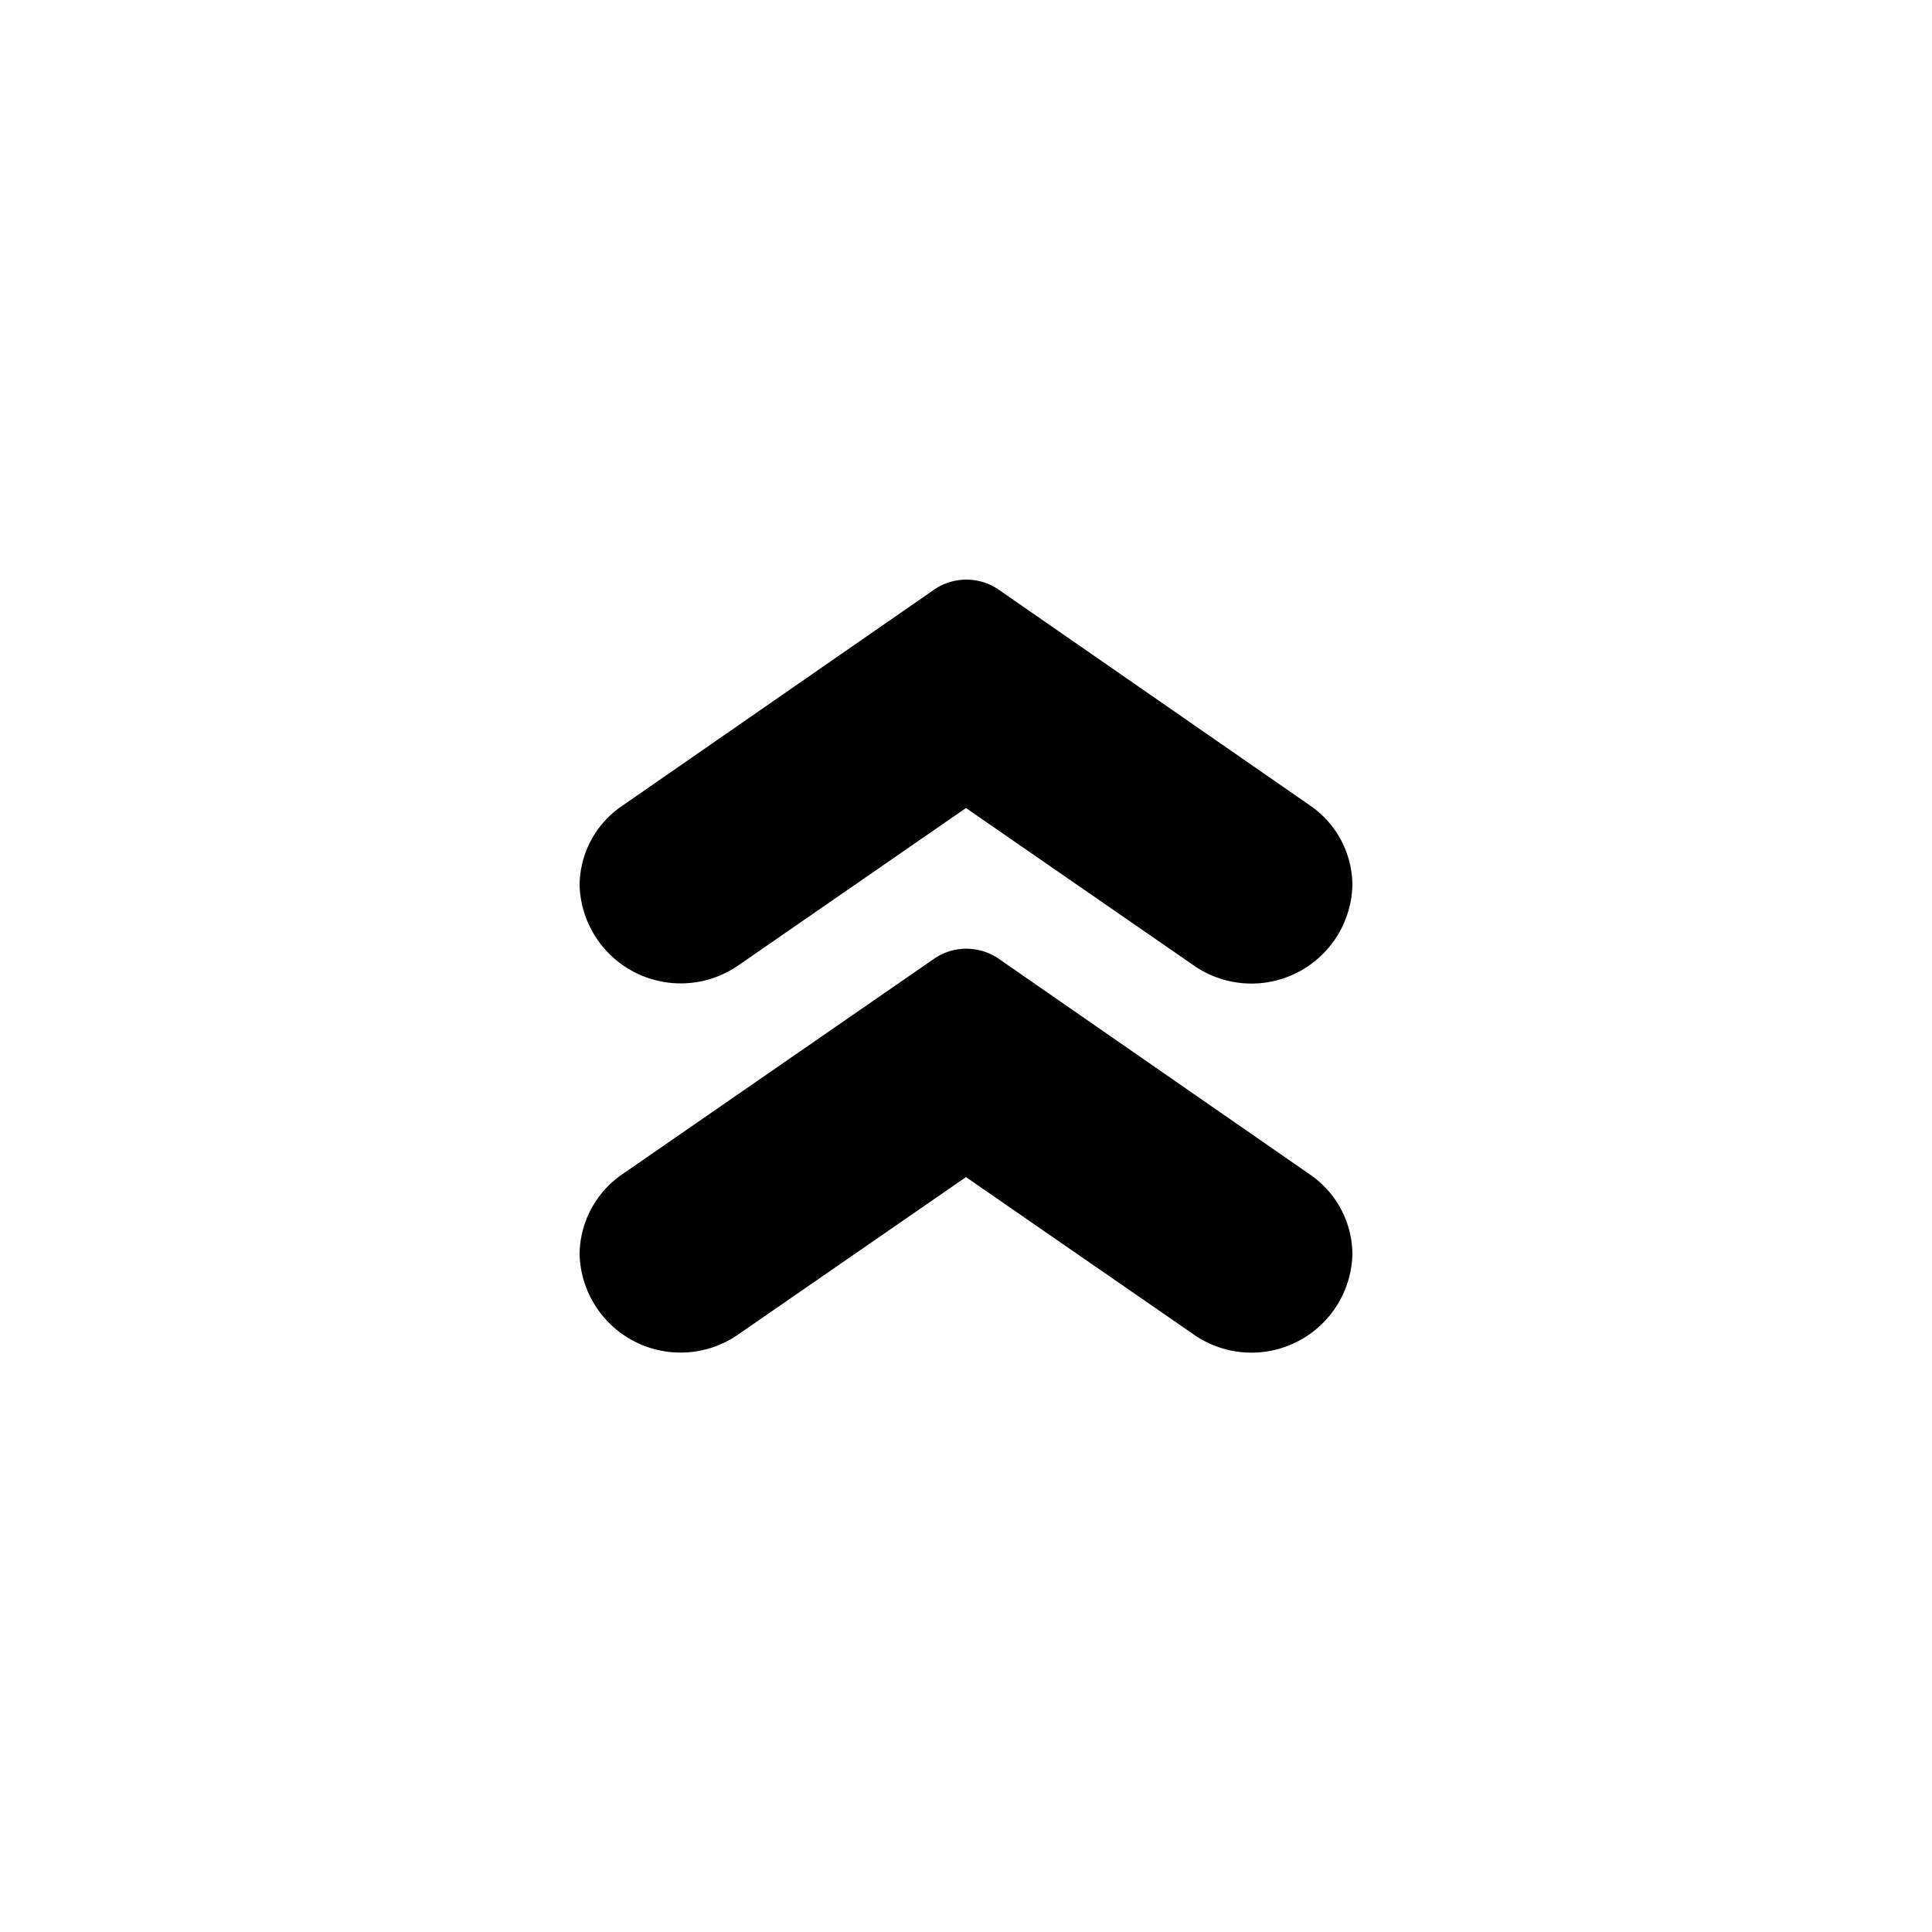 <svg xmlns="http://www.w3.org/2000/svg" xmlns:xlink="http://www.w3.org/1999/xlink" width="30" height="30" viewBox="0 0 30 30">
  <defs>
    <clipPath id="clip-path">
      <rect x="-9" y="-9" width="30" height="30" fill="none"/>
    </clipPath>
  </defs>
  <g id="ksArrows" transform="translate(9 9)" clip-path="url(#clip-path)" style="isolation: isolate">
    <g id="Group_22" data-name="Group 22" transform="translate(-0.487 0)">
      <path id="Path_32" data-name="Path 32" d="M5.99.157,1.147,3.514a1.5,1.5,0,0,0-.66,1.23A1.571,1.571,0,0,0,2.964,5.982L6.487,3.547,10.01,5.982a1.568,1.568,0,0,0,2.477-1.238,1.51,1.51,0,0,0-.66-1.238L6.984.149A.886.886,0,0,0,5.99.157Z" transform="translate(0 0)"/>
      <path id="Path_33" data-name="Path 33" d="M5.99,5.67,1.147,9.018a1.522,1.522,0,0,0-.66,1.238,1.568,1.568,0,0,0,2.477,1.238L6.487,9.06l3.523,2.435a1.568,1.568,0,0,0,2.477-1.238,1.51,1.51,0,0,0-.66-1.238L6.984,5.662A.886.886,0,0,0,5.99,5.67Z" transform="translate(0 0.218)"/>
    </g>
  </g>
</svg>
